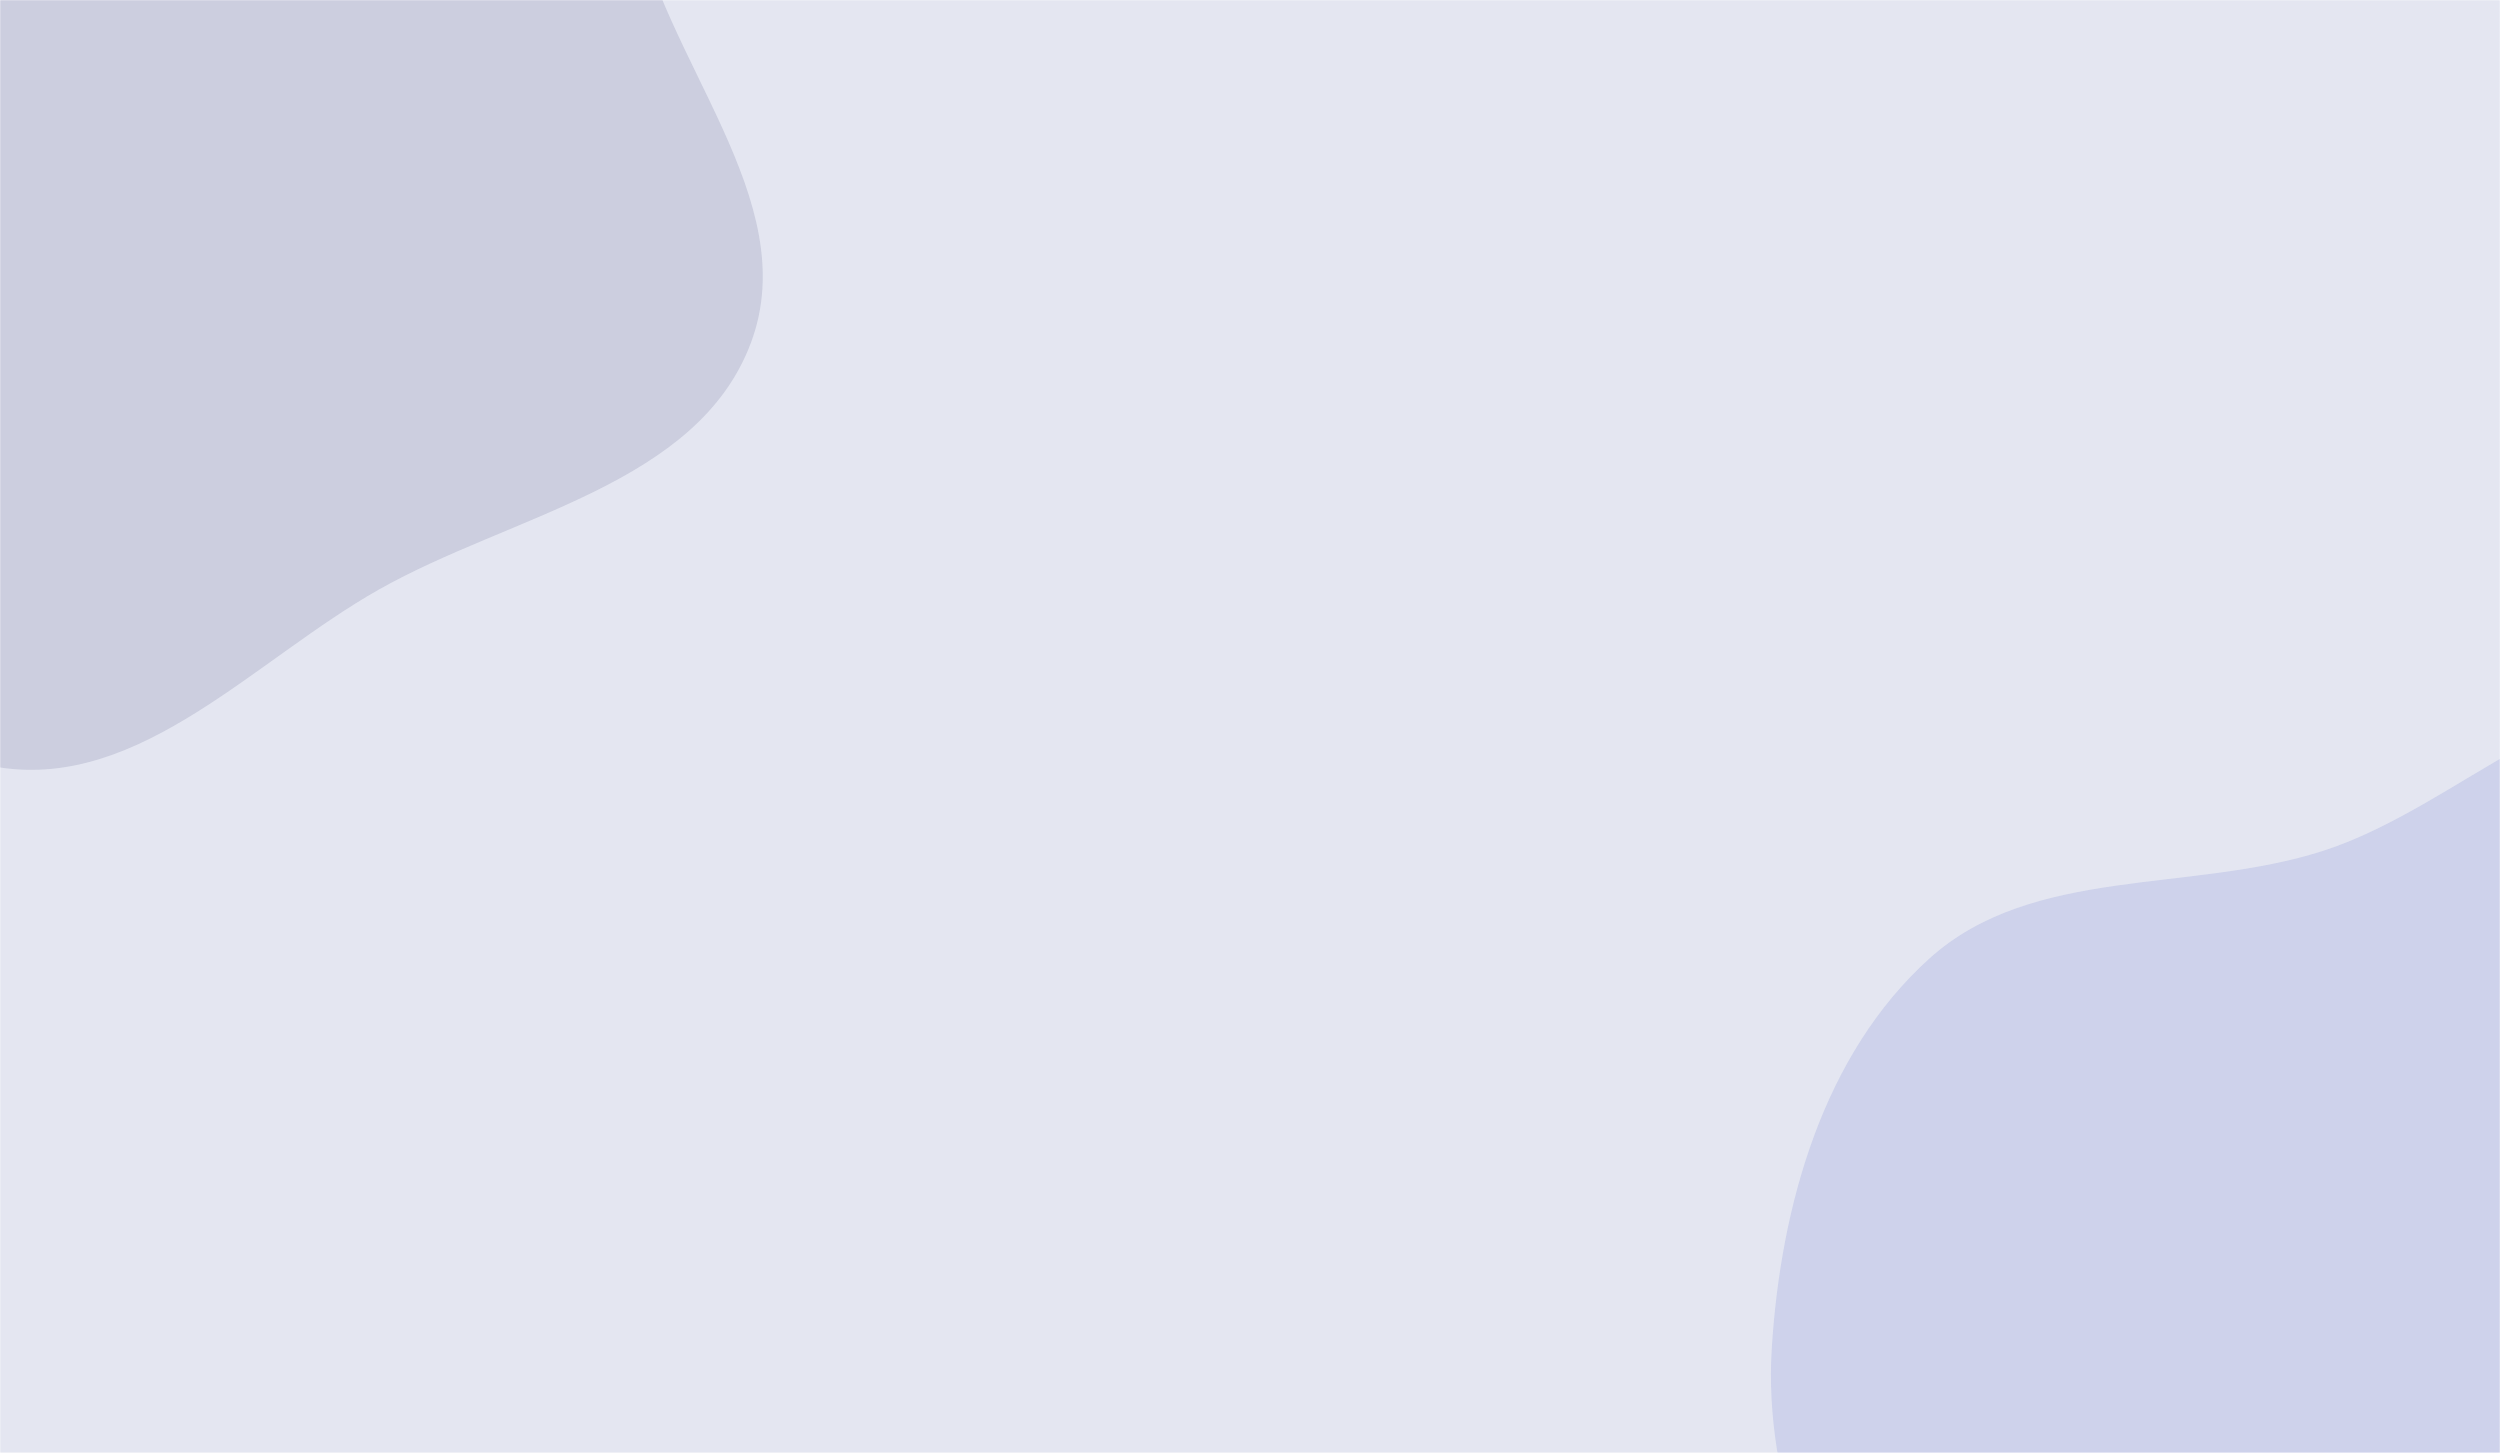 <svg xmlns="http://www.w3.org/2000/svg" version="1.1" xmlns:xlink="http://www.w3.org/1999/xlink" xmlns:svgjs="http://svgjs.dev/svgjs" width="1454" height="845" preserveAspectRatio="none" viewBox="0 0 1454 845"><g mask="url(&quot;#SvgjsMask1765&quot;)" fill="none"><rect width="1454" height="845" x="0" y="0" fill="rgba(29, 45, 140, 0.12)"></rect><path d="M0,446.367C81.886,458.808,148.259,383.649,220.357,342.882C297.234,299.412,405.716,282.137,436.704,199.436C467.914,116.141,384.331,34.554,368.697,-53.011C353.814,-136.373,407.461,-241.336,347.358,-300.988C286.217,-361.67,181.003,-316.195,95.253,-324.401C28.468,-330.792,-35.427,-358.19,-100.976,-343.893C-169.338,-328.982,-232.889,-294.356,-279.935,-242.565C-327.614,-190.077,-342.025,-119.439,-365.613,-52.567C-395.165,31.212,-478.588,121.179,-435.684,198.97C-391.699,278.72,-260.351,236.908,-181.153,281.88C-108.761,322.987,-82.304,433.862,0,446.367" fill="rgba(19, 29, 91, 0.12)"></path><path d="M1454 1300.779C1537.819 1296.89 1595.136 1219.764 1666.855 1176.208 1740.896 1131.243 1842.105 1117.329 1882.367 1040.629 1922.844 963.521 1898.402 867.937 1872.287 784.859 1848.826 710.227 1790.159 657.071 1742.334 595.158 1691.246 529.021 1662.953 429.828 1582.002 409.065 1500.852 388.251 1430.91 469.104 1351.181 494.832 1274.305 519.64 1182.141 503.352 1122.157 557.456 1060.389 613.169 1035.675 701.087 1030.47 784.106 1025.486 863.602 1059.403 937.656 1093.815 1009.491 1127.66 1080.143 1167.147 1147.308 1228.06 1196.57 1293.882 1249.801 1369.438 1304.703 1454 1300.779" fill="rgba(39, 61, 189, 0.12)"></path></g><defs><mask id="SvgjsMask1765"><rect width="1454" height="845" fill="#ffffff"></rect></mask></defs></svg>